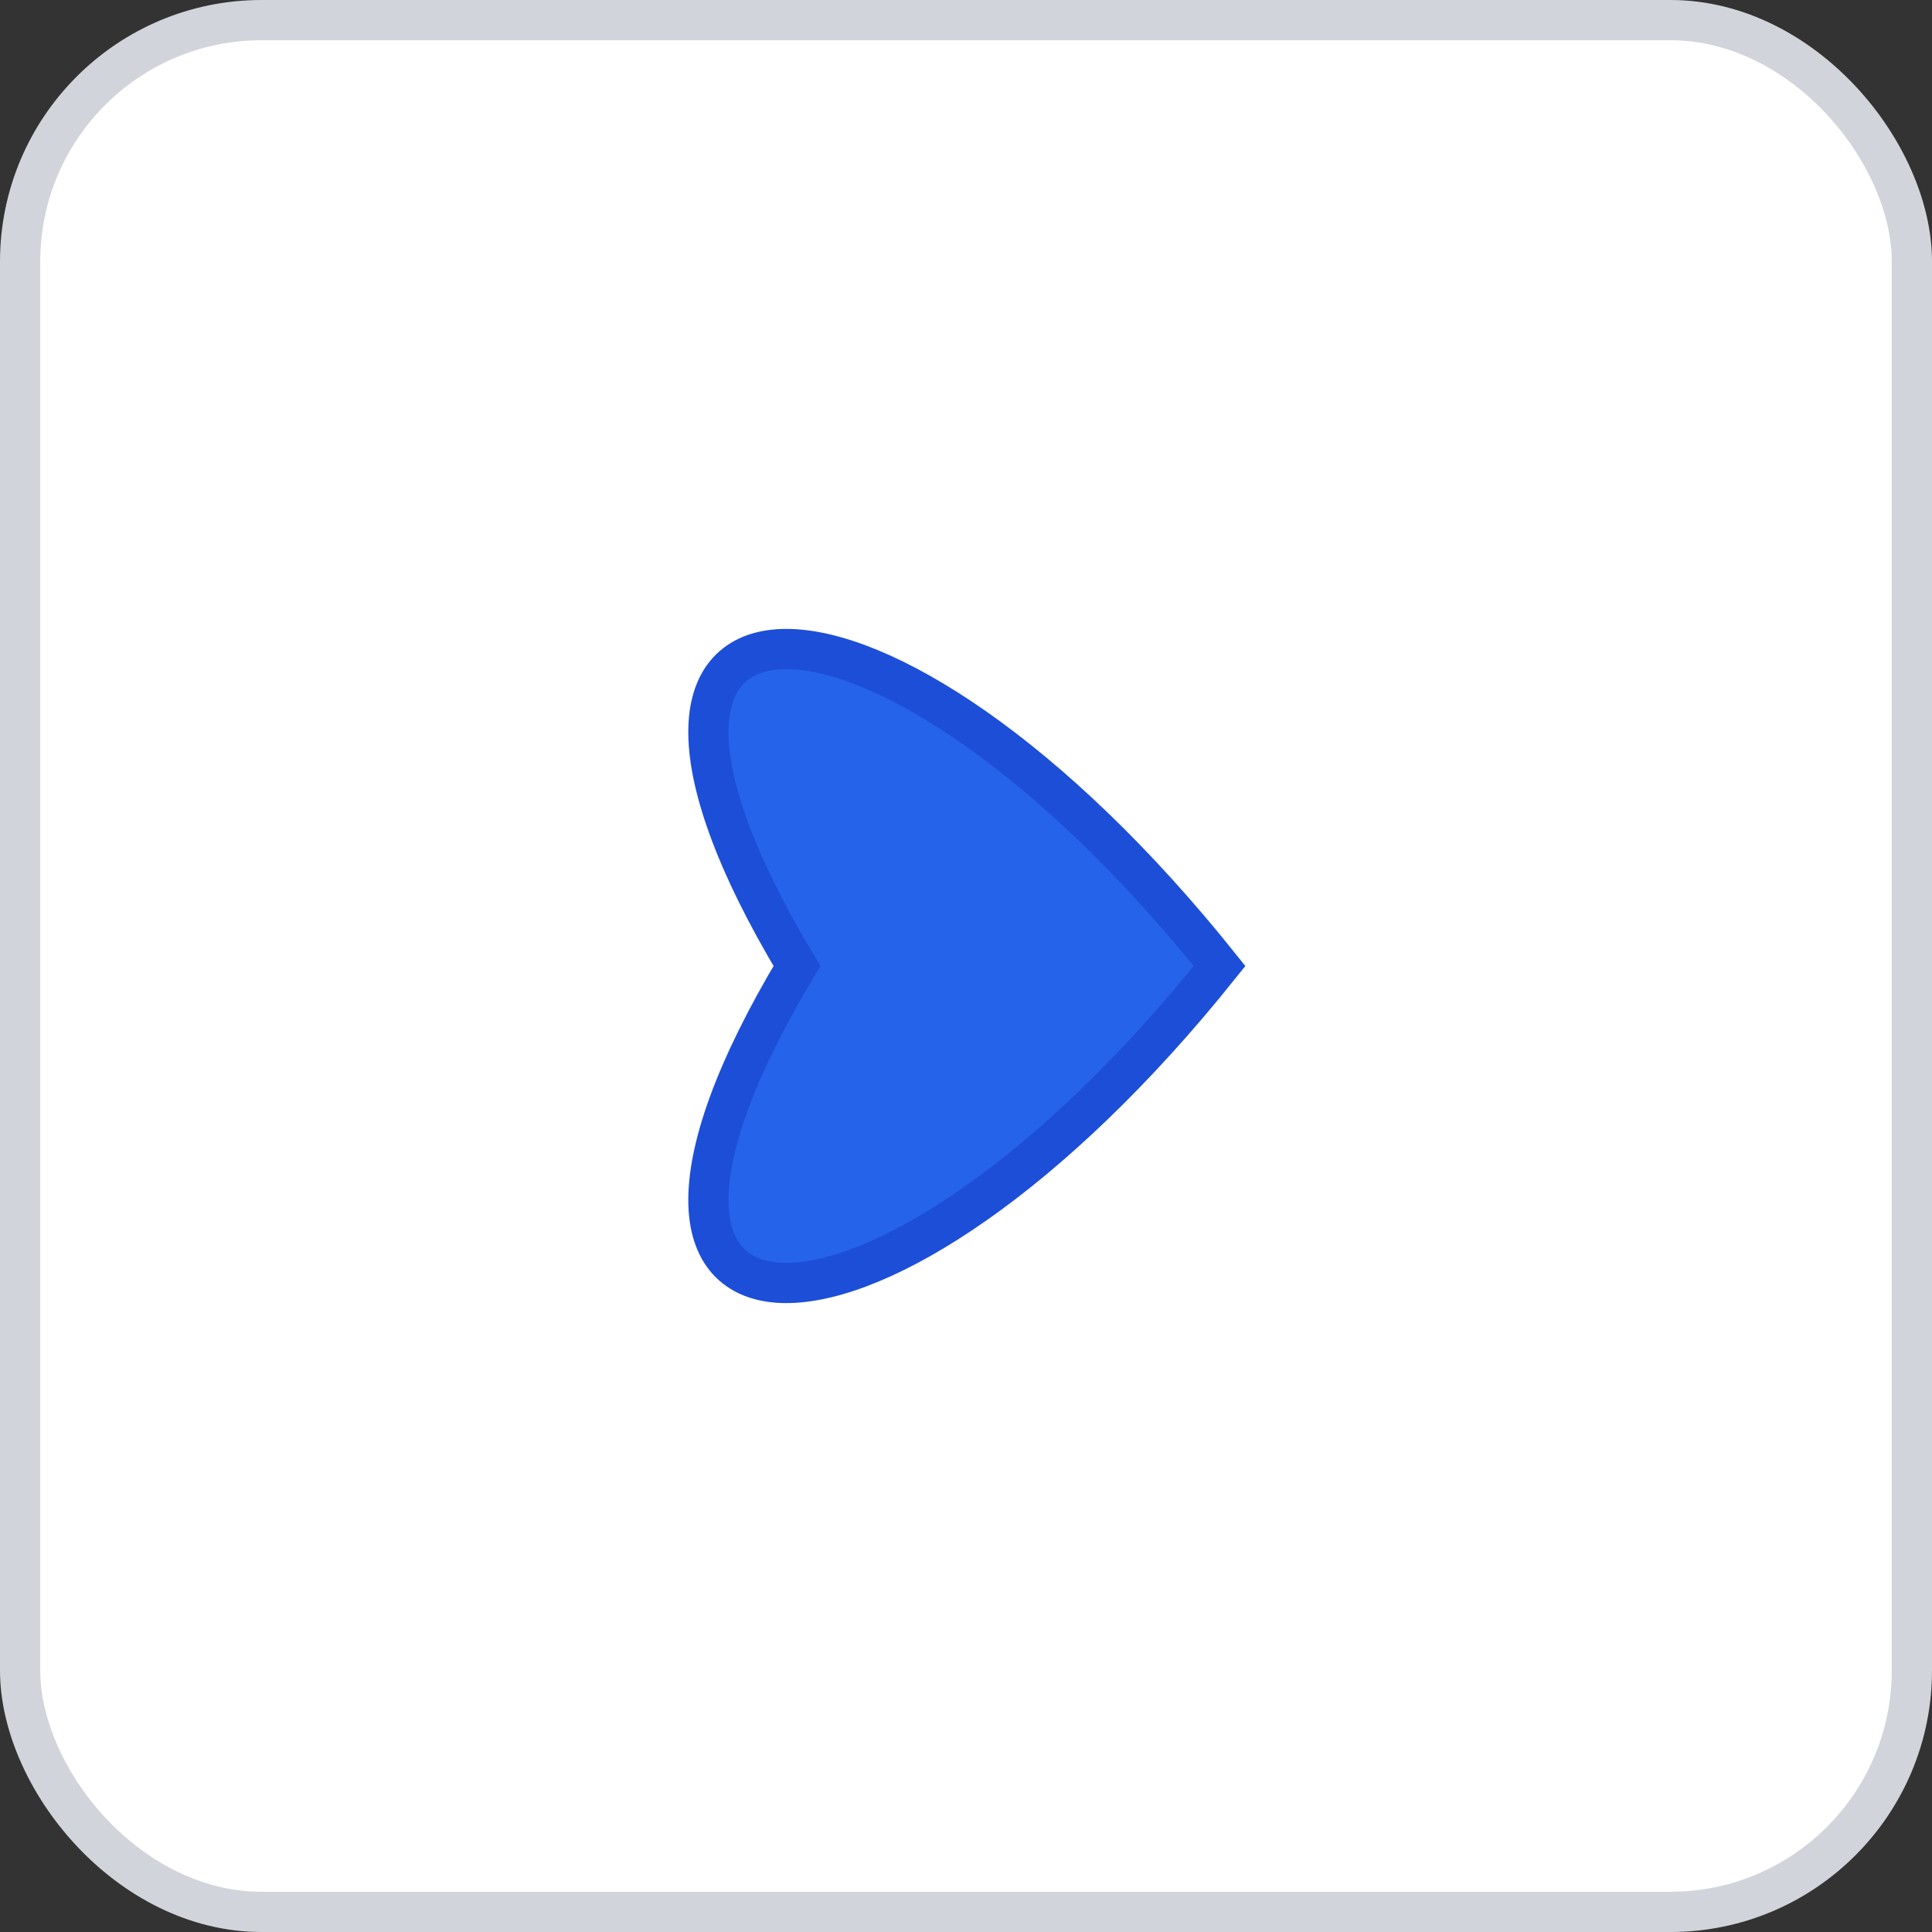 <svg width="96" height="96" xmlns="http://www.w3.org/2000/svg">
    <rect width="100%" height="100%" fill="#333333" stroke="none"/>
    <rect x="1" y="1" width="94" height="94" rx="12" ry="12" fill="#FFFFFF" stroke="#D1D5DB" stroke-width="2" stroke-dasharray=""/>
    <g transform="translate(48, 48)">
      <path d="M0,12.6 C-21,-4.2 -21,-21 0,-8.4 C21,-21 21,-4.2 0,12.6Z" fill="#2563EB" stroke="#1D4ED8" stroke-width="2" transform="rotate(270 0 0)"/>
    </g>
  </svg>
